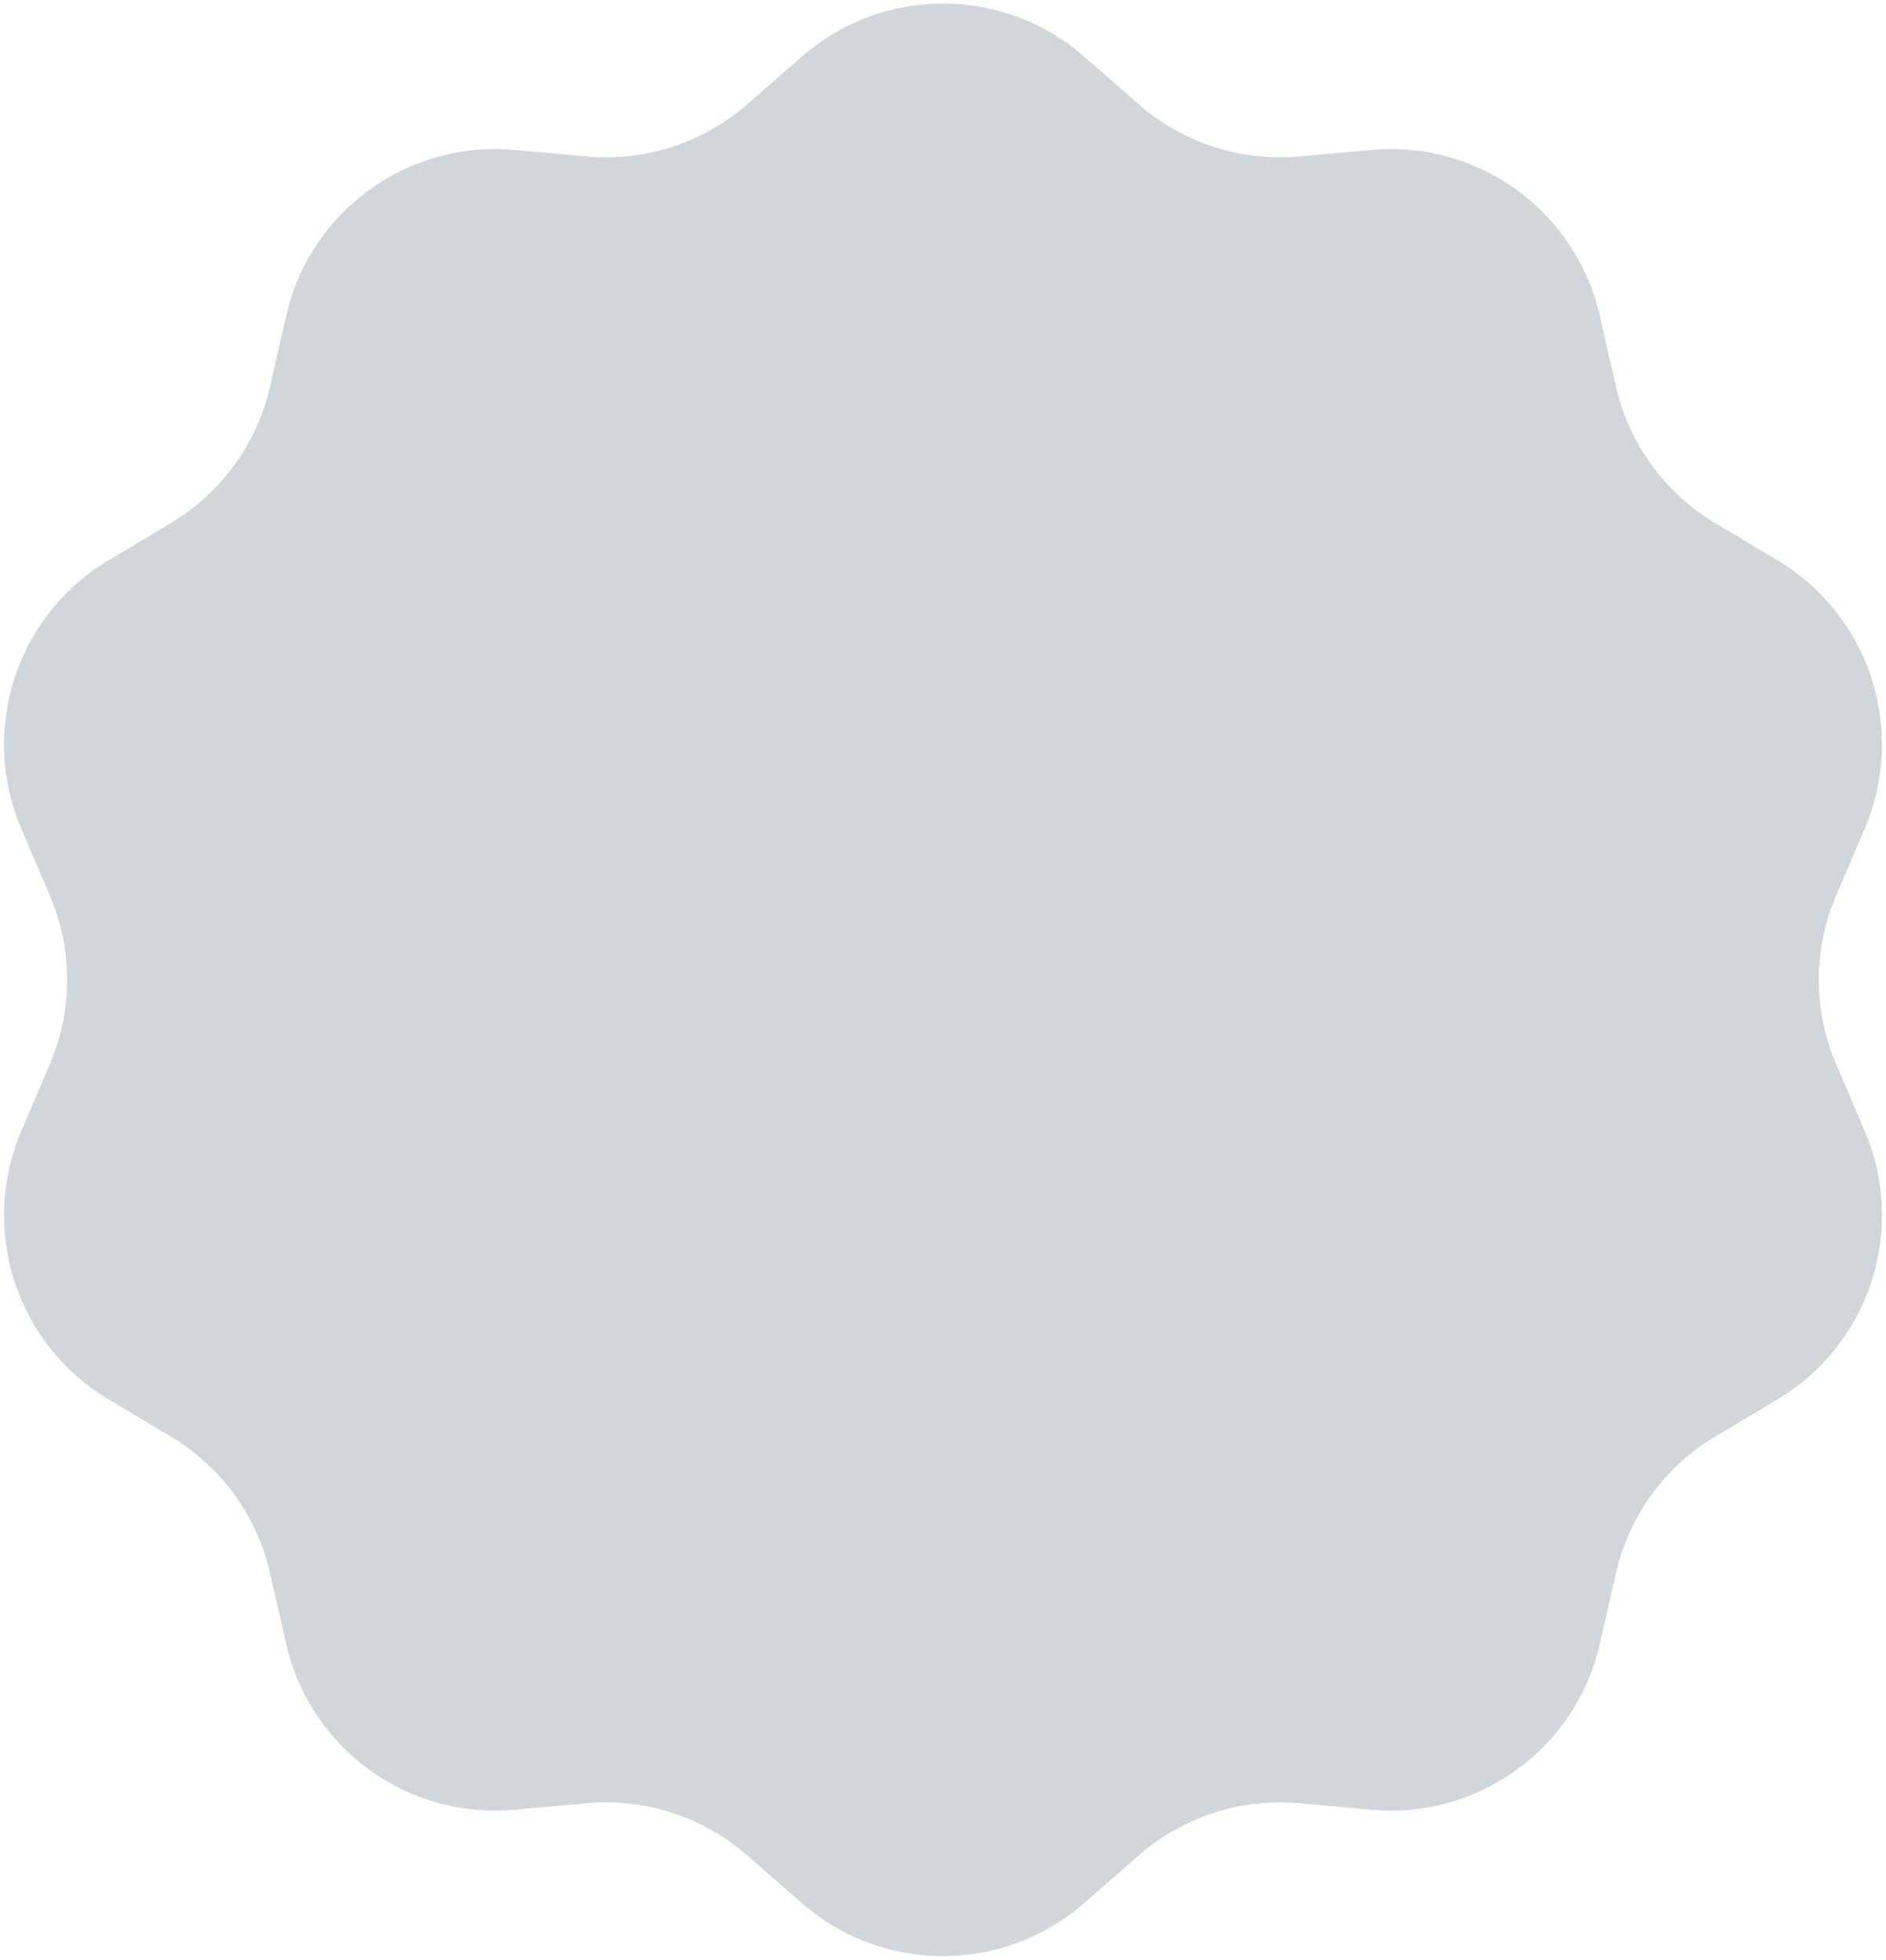 <svg width="255" height="265" fill="none" xmlns="http://www.w3.org/2000/svg"><path d="M108.421 7.644c10.928-9.547 27.23-9.547 38.158 0l7.399 6.463a29.002 29.002 0 0 0 21.677 7.043l9.785-.88c14.452-1.3 27.641 8.282 30.87 22.429l2.187 9.578a29 29 0 0 0 13.397 18.44l8.434 5.04c12.456 7.442 17.494 22.946 11.791 36.289l-3.86 9.035a28.997 28.997 0 0 0 0 22.792l3.86 9.035c5.703 13.343.665 28.847-11.791 36.29l-8.434 5.04a29 29 0 0 0-13.397 18.439l-2.187 9.578c-3.229 14.147-16.418 23.729-30.87 22.429l-9.785-.88a29 29 0 0 0-21.677 7.043l-7.399 6.464c-10.928 9.546-27.23 9.546-38.158 0l-7.399-6.464a29 29 0 0 0-21.677-7.043l-9.785.88c-14.452 1.3-27.64-8.282-30.87-22.429l-2.187-9.578a28.999 28.999 0 0 0-13.397-18.439l-8.434-5.04c-12.456-7.443-17.494-22.947-11.791-36.29l3.86-9.035a29 29 0 0 0 0-22.792l-3.86-9.035c-5.703-13.343-.665-28.847 11.79-36.29l8.435-5.04a29 29 0 0 0 13.397-18.439L38.69 42.7C41.92 28.552 55.108 18.97 69.56 20.27l9.785.88a29 29 0 0 0 21.677-7.043l7.399-6.463Z" fill="#D1D6DB"/></svg>